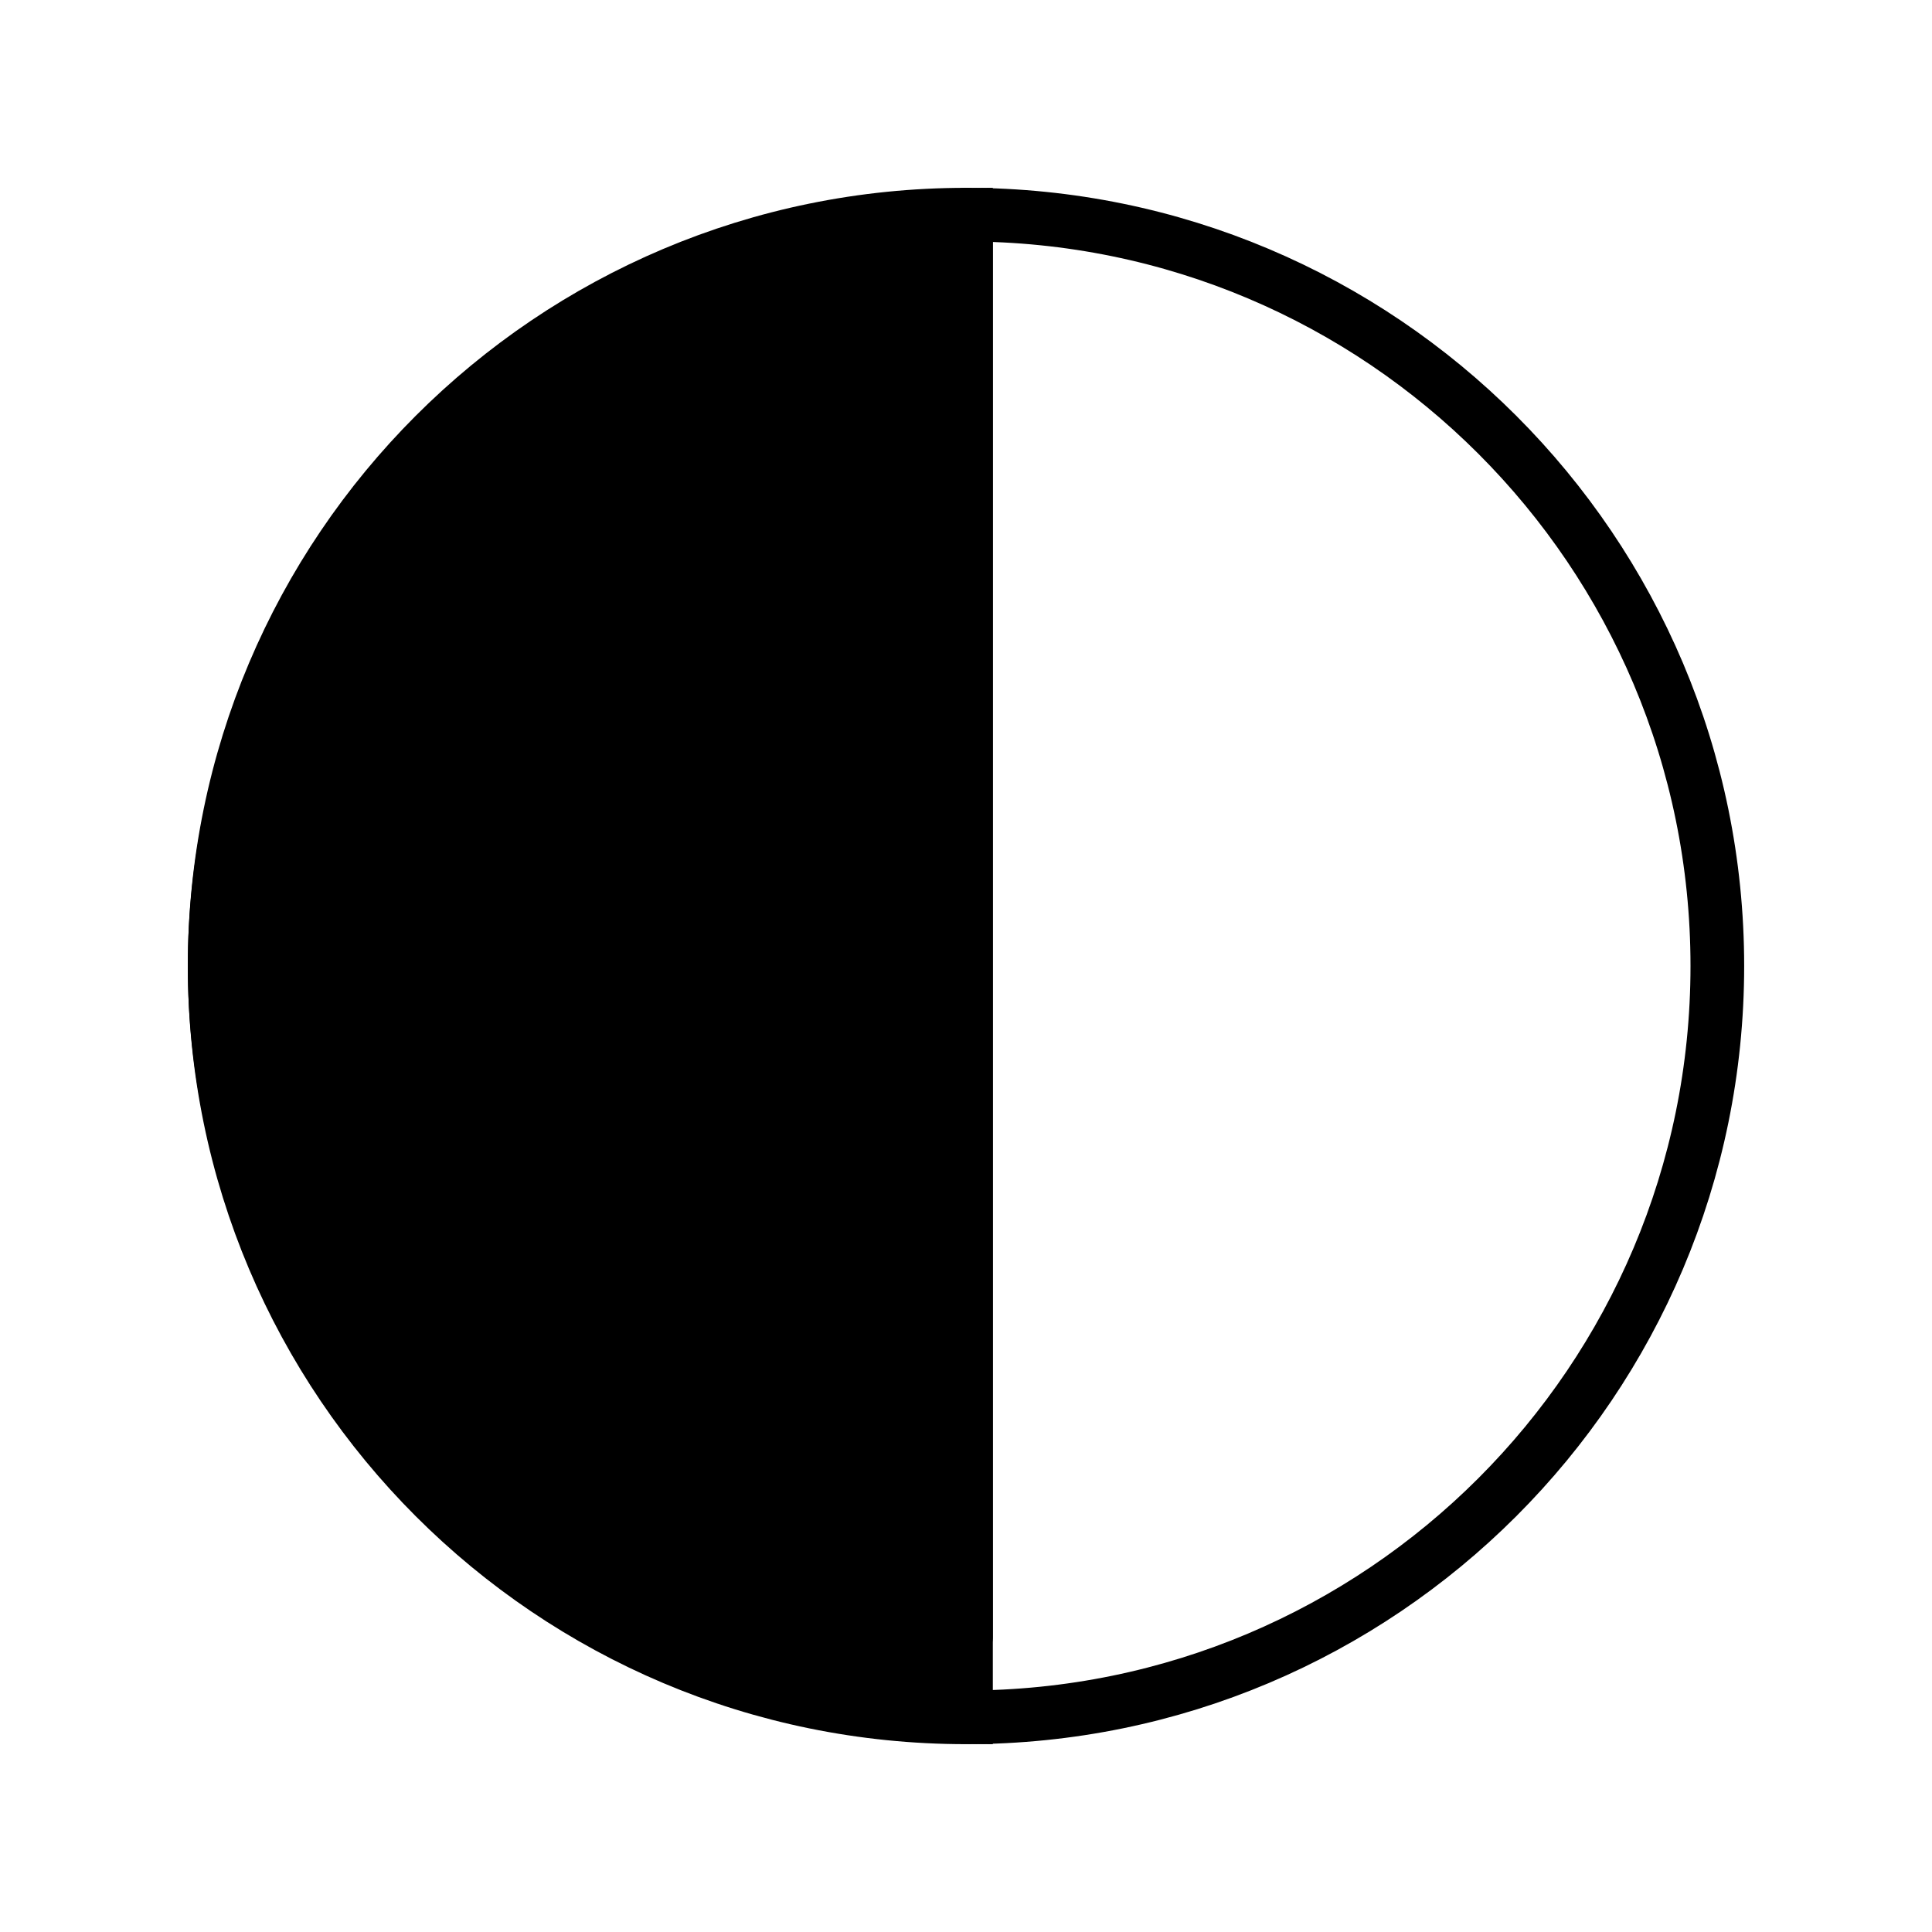<svg viewBox="0 0 72 72" xmlns="http://www.w3.org/2000/svg"><path d="M37 44.286V7c-7.956 0-15.587 3.055-21.213 8.494C10.16 20.933 7 28.309 7 36c0 7.691 3.16 15.068 8.787 20.506C21.413 61.945 29.044 65 37 65V44.286z"/><g fill="none" stroke="#000" stroke-width="2"><path stroke-linejoin="round" d="M36 64c15.464 0 28-12.536 28-28S51.464 8 36 8 8 20.536 8 36s12.536 28 28 28z"/><path stroke-linecap="round" d="M36 8v53"/></g></svg>